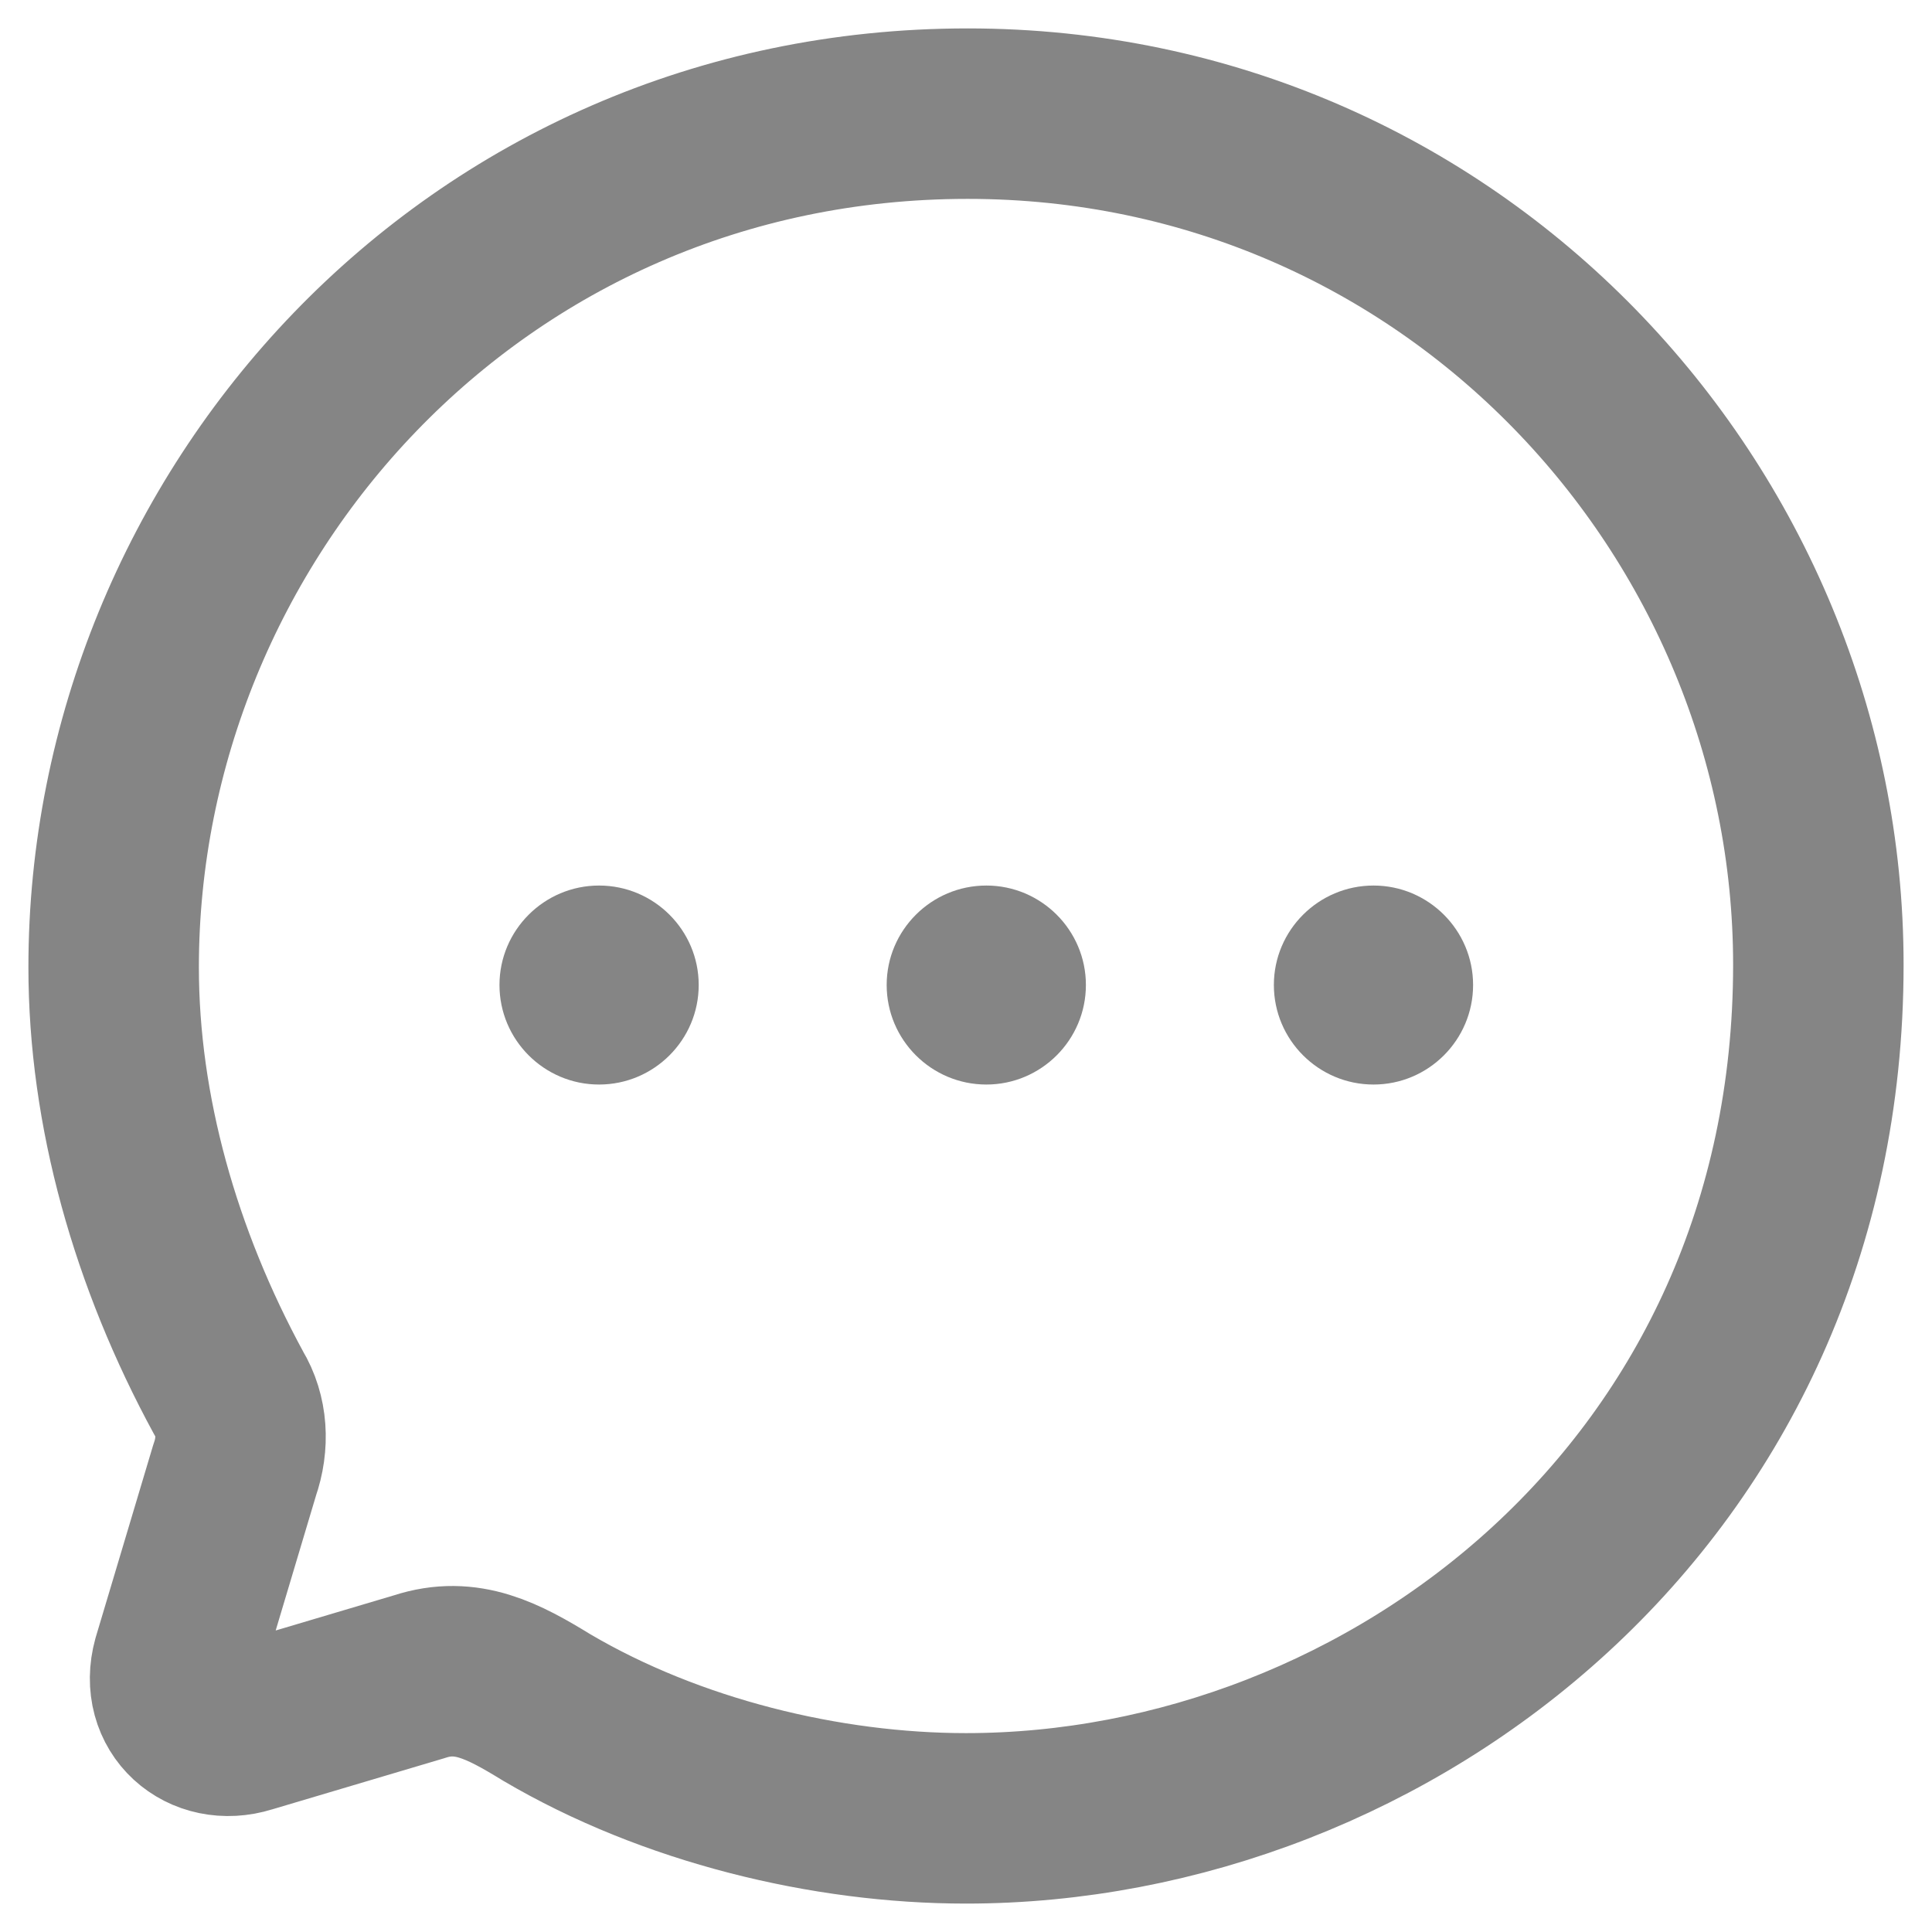 <svg width="17" height="17" viewBox="0 0 17 17" fill="none" xmlns="http://www.w3.org/2000/svg">
<path fill-rule="evenodd" clip-rule="evenodd" d="M5.271 9.543C4.788 9.543 4.395 9.15 4.395 8.667C4.395 8.185 4.788 7.792 5.271 7.792C5.755 7.792 6.148 8.185 6.148 8.667C6.148 9.15 5.755 9.543 5.271 9.543ZM8.679 9.543C8.195 9.543 7.802 9.15 7.802 8.667C7.802 8.185 8.195 7.792 8.679 7.792C9.162 7.792 9.555 8.185 9.555 8.667C9.555 9.15 9.162 9.543 8.679 9.543ZM11.209 8.667C11.209 9.15 11.602 9.543 12.086 9.543C12.569 9.543 12.962 9.15 12.962 8.667C12.962 8.185 12.569 7.792 12.086 7.792C11.602 7.792 11.209 8.185 11.209 8.667Z" fill="#858585"/>
<path fill-rule="evenodd" clip-rule="evenodd" d="M8.515 1C4.157 1 1 4.56 1 8.511C1 9.773 1.367 11.072 2.013 12.259C2.132 12.455 2.147 12.702 2.065 12.935L1.562 14.618C1.45 15.024 1.795 15.323 2.178 15.203L3.692 14.753C4.105 14.618 4.428 14.79 4.81 15.024C5.905 15.669 7.27 16 8.5 16C12.22 16 16 13.123 16 8.489C16 4.492 12.775 1 8.515 1Z" stroke="#858585" stroke-width="1.5" stroke-linecap="round" stroke-linejoin="round"/>
</svg>
